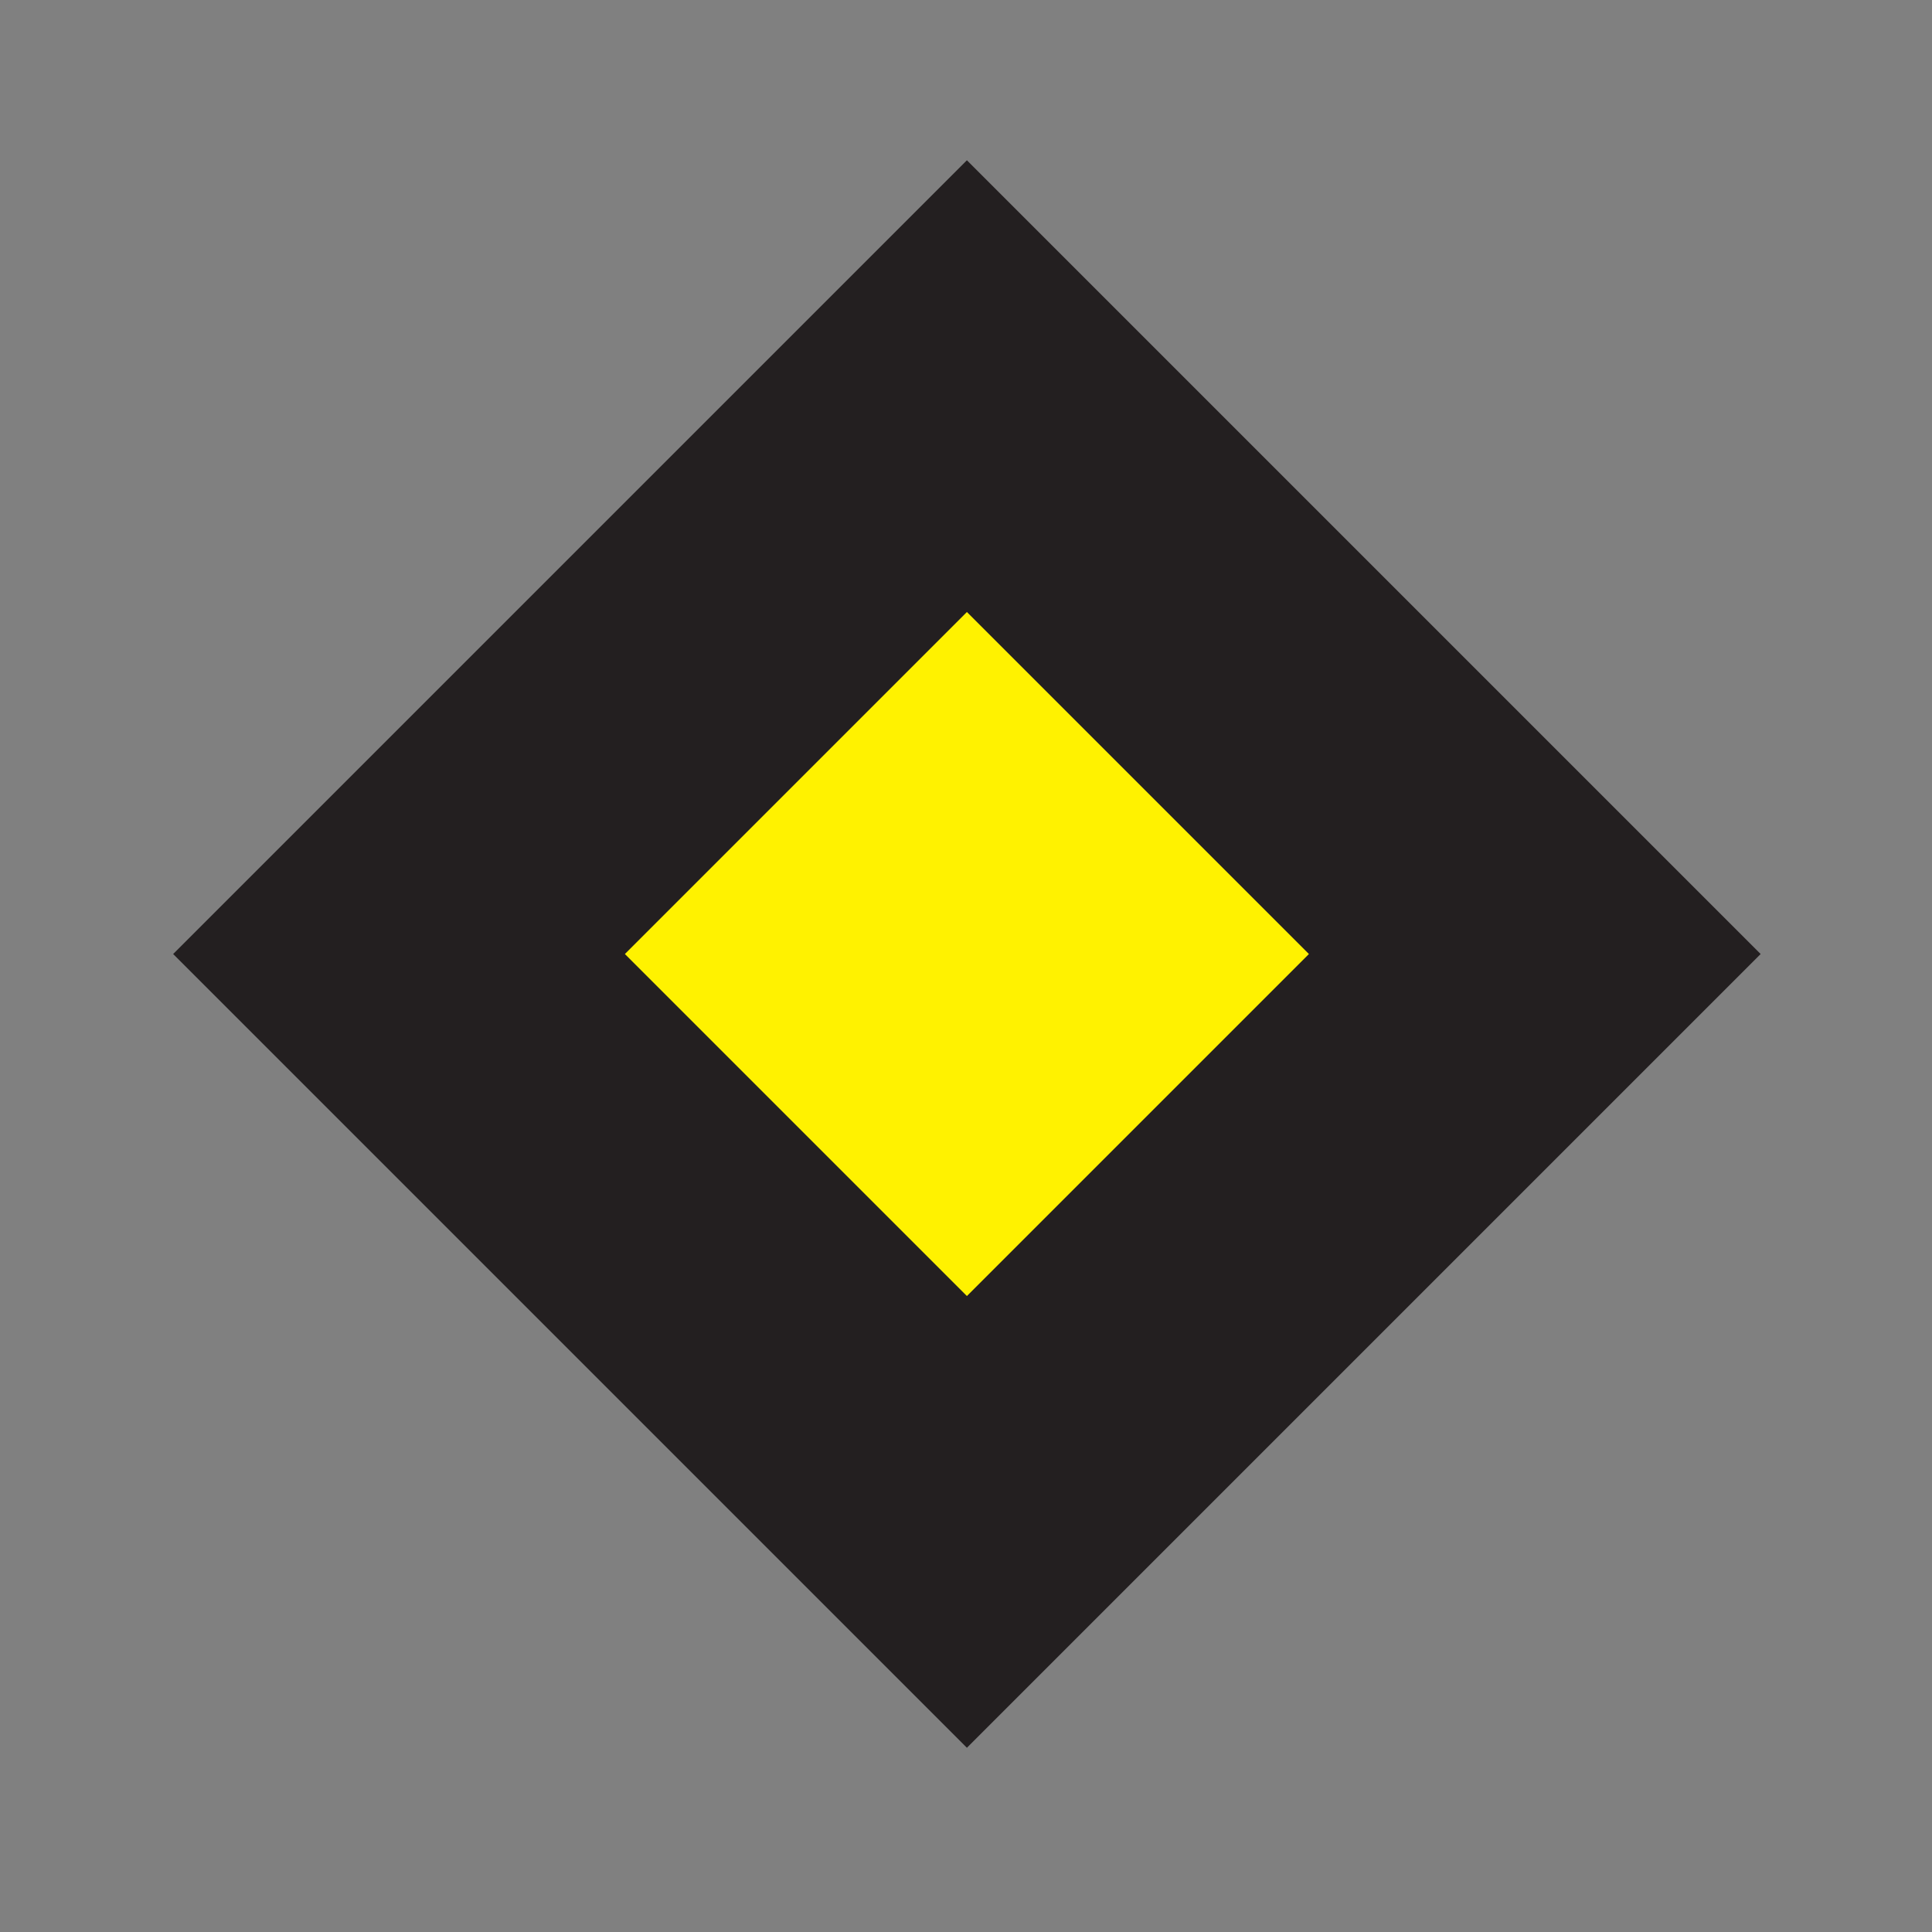 <svg version="1.2" baseProfile="tiny-ps" xmlns="http://www.w3.org/2000/svg" viewBox="0 0 150 150" width="150" height="150"><rect x="0" y="0" width="150" height="150" fill="#808080" stroke="none"/><title>phase shapes</title><style>tspan { white-space:pre }.s0 { fill: #fff200;stroke: #231f20;paint-order:stroke fill markers;stroke-width: 24.8 } </style><path class="s0" d="m30.98 74.07l44.09-44.09l44.09 44.09l-44.09 44.09l-44.09-44.09z" /></svg>